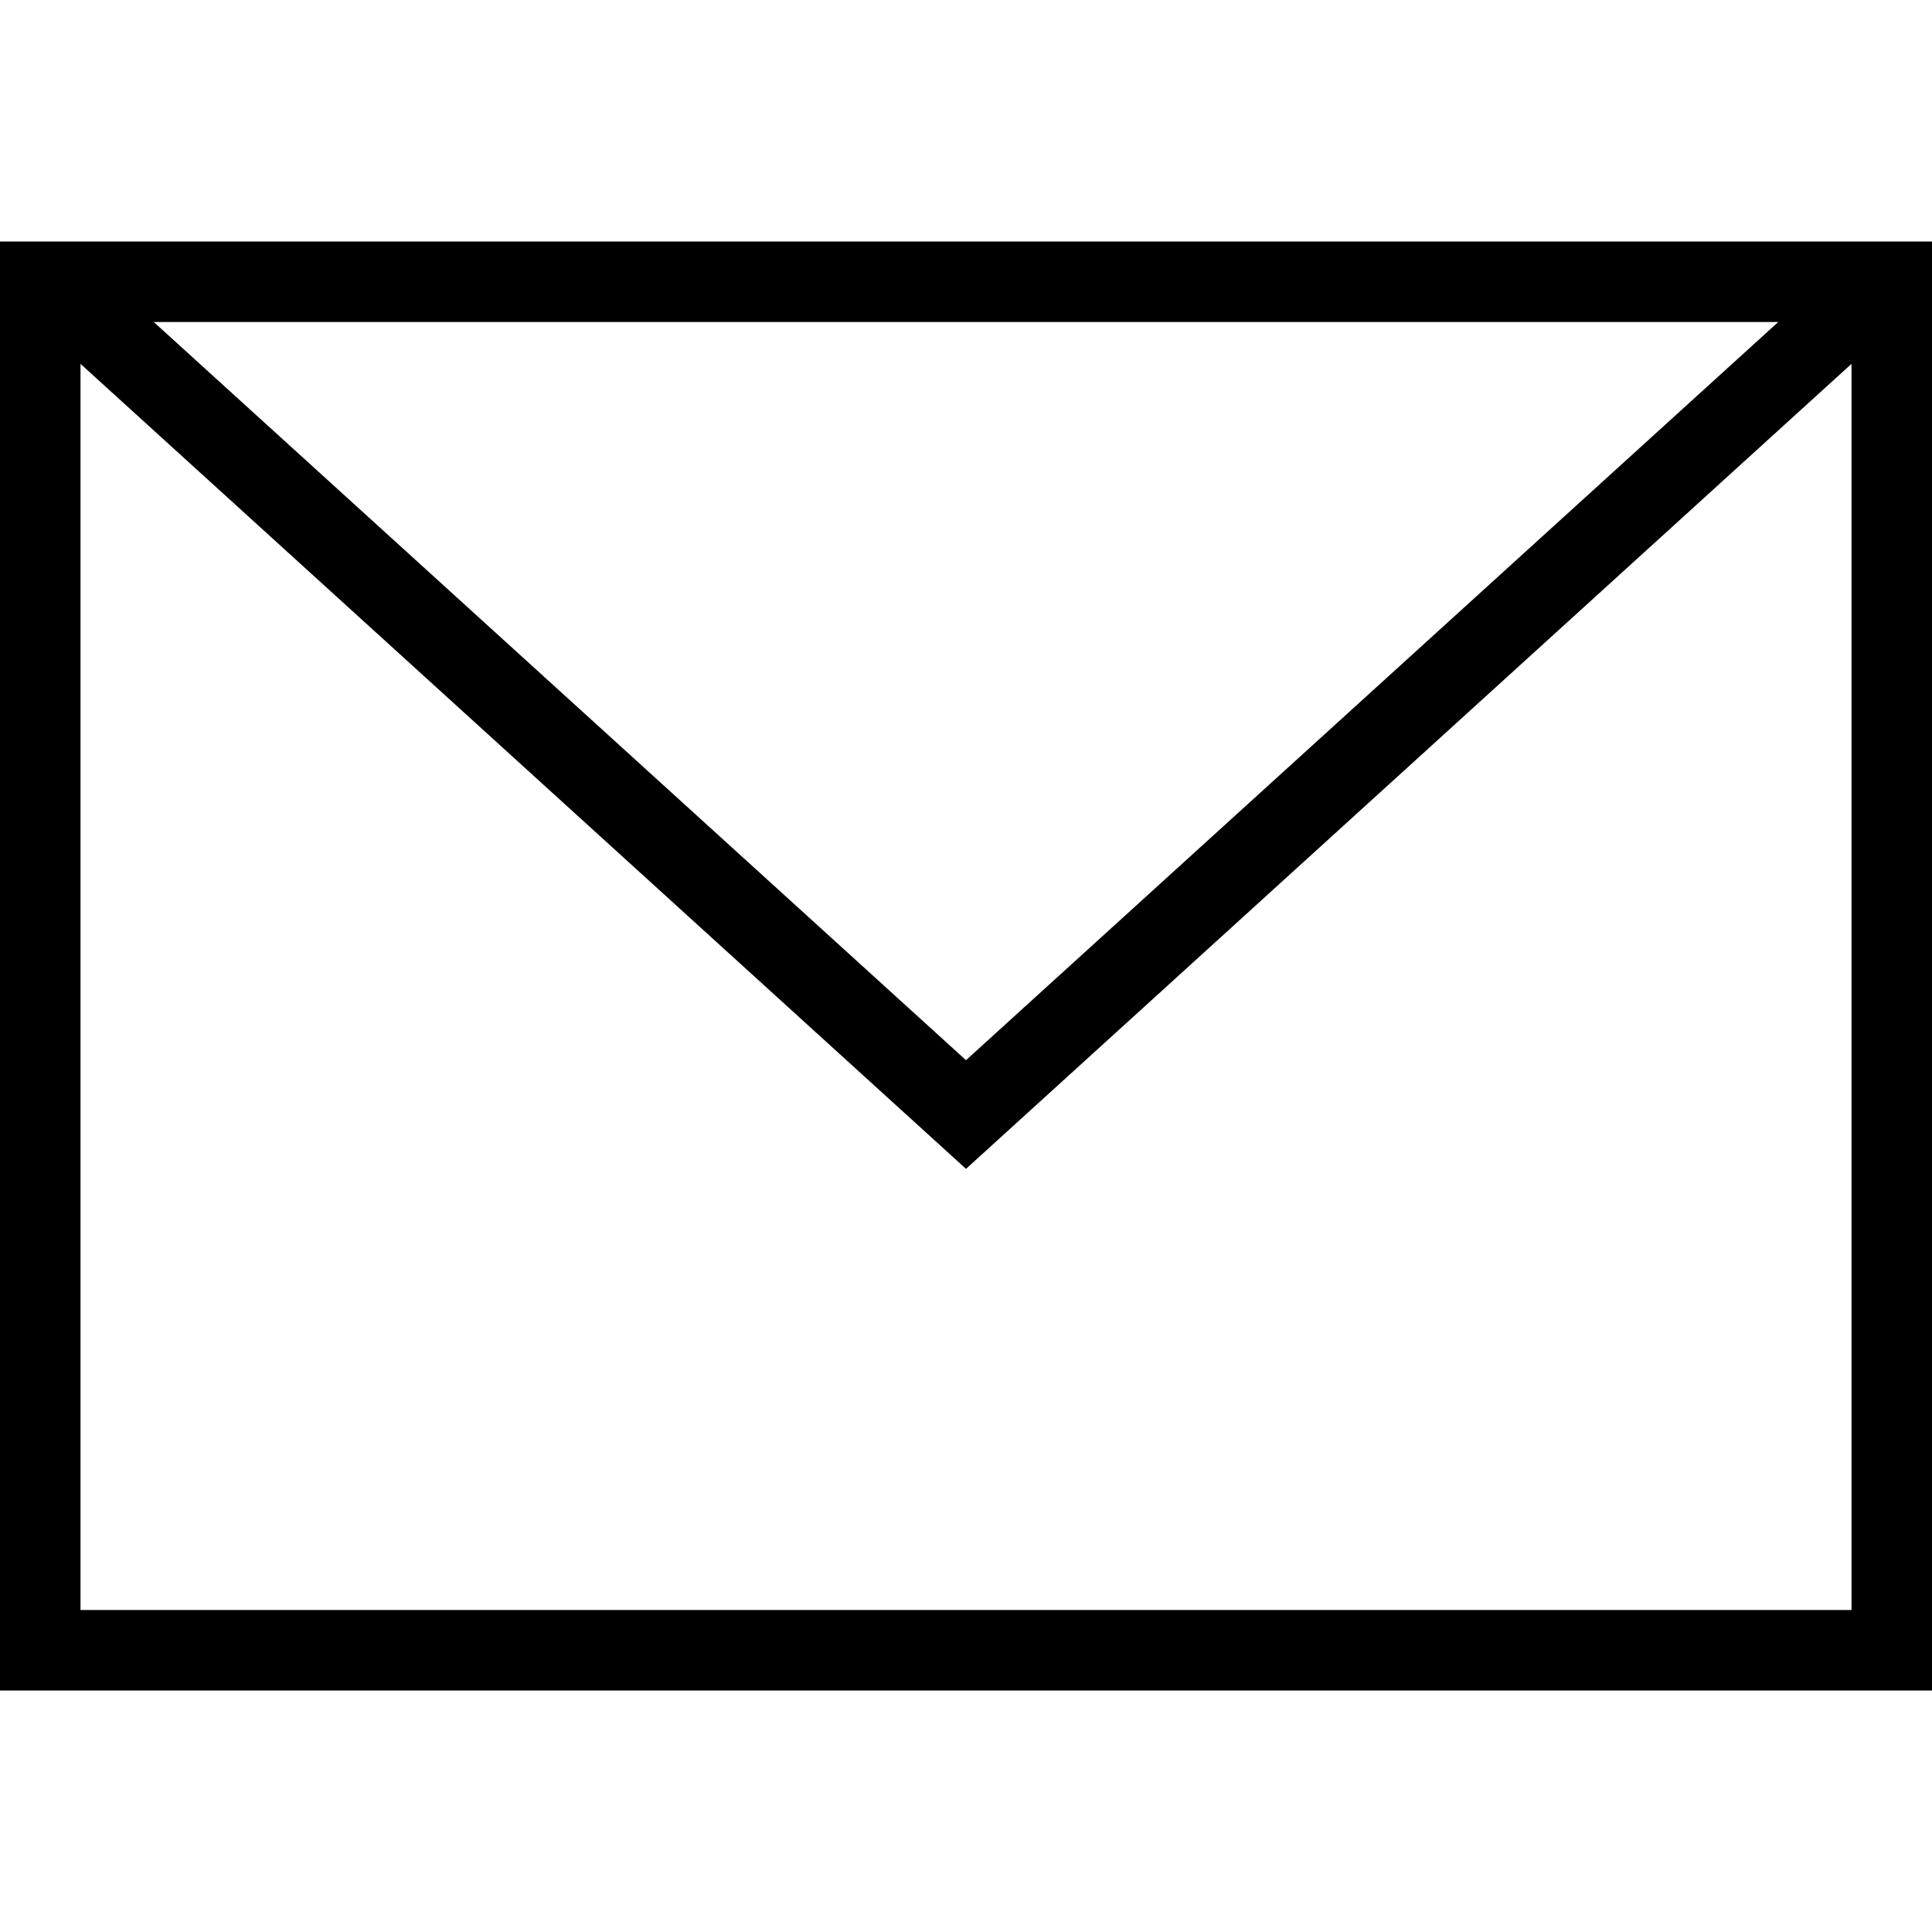<svg height="24" viewBox="0 0 24 24" width="24" xmlns="http://www.w3.org/2000/svg">
  <title>email</title>
  <path d="M24,21H0V3H24ZM1,4.52V20H23V4.52l-11,10ZM22.09,4H1.91L12,13.17Z" fill-rule="evenodd"/>
</svg>
